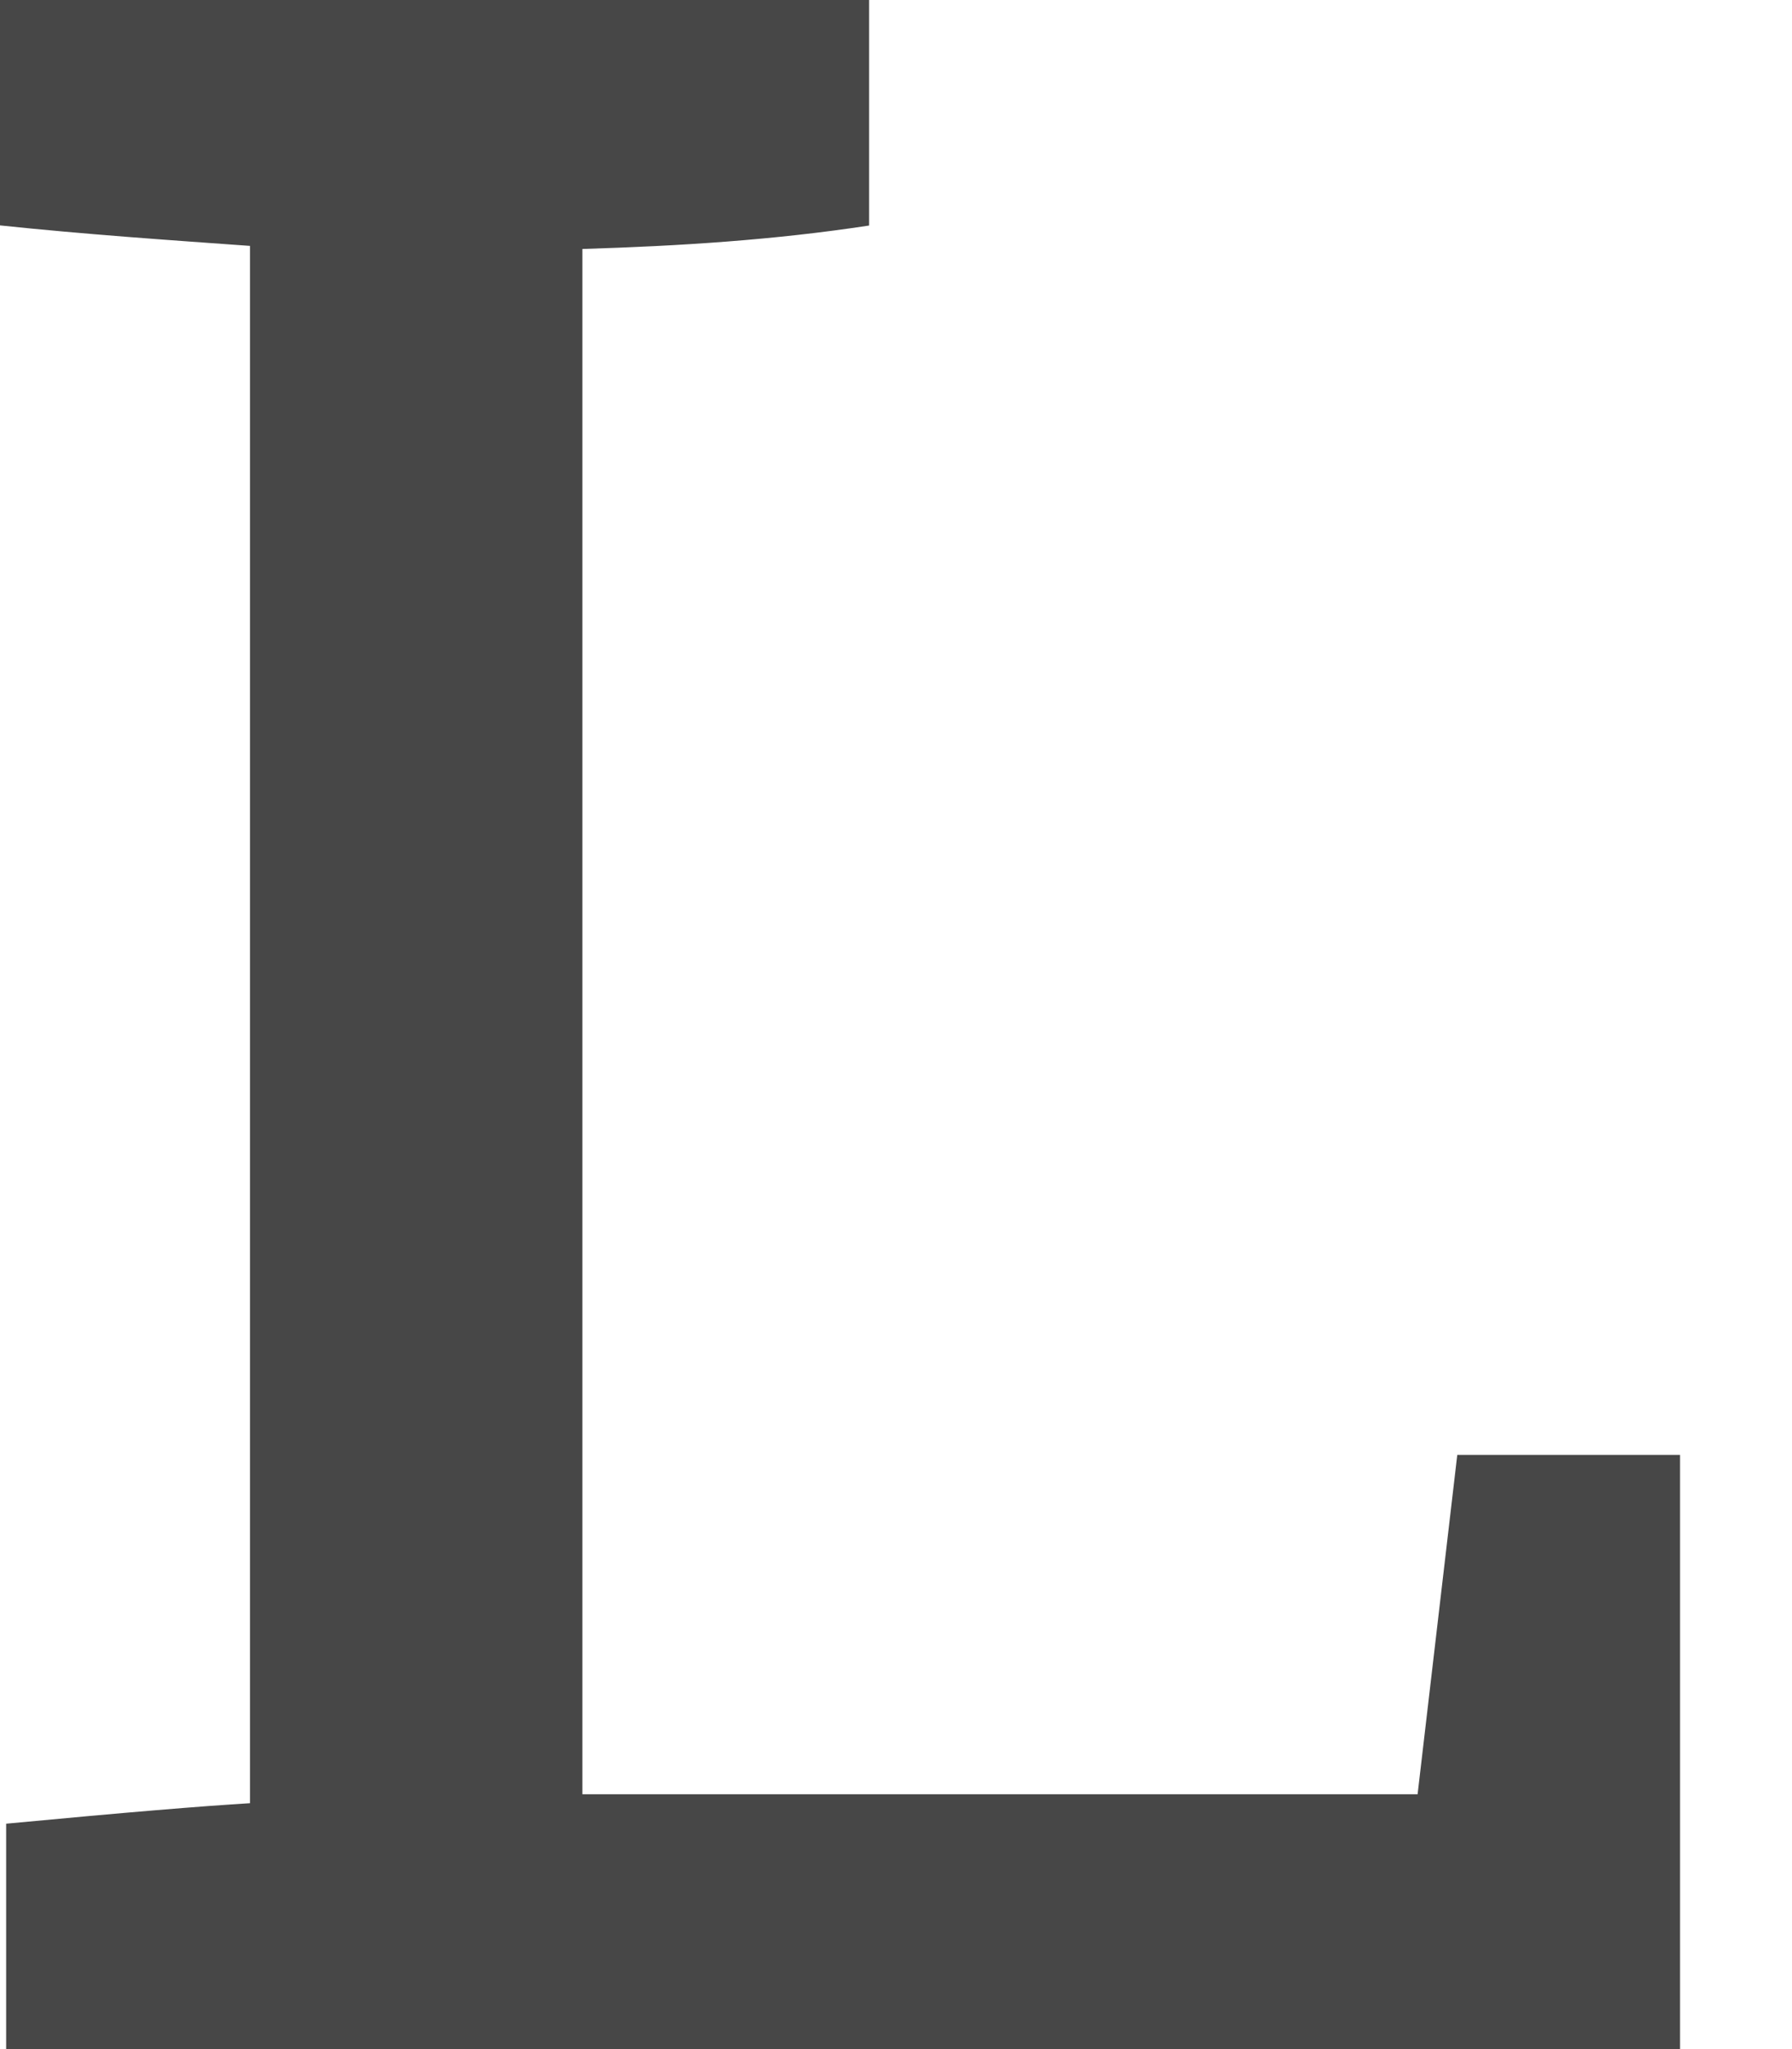 <svg width="14" height="16" viewBox="0 0 14 16" xmlns="http://www.w3.org/2000/svg"><title>edition-large</title><path d="M13.125 16v-4.64h-1.74l-.31 2.65H4.55V1.944c.762-.023 1.5-.07 2.24-.183V0H0v1.76c.667.07 1.31.114 1.953.16v12.16c-.38.023-.953.07-1.905.16V16h13.077z" fill="#474747" fill-rule="evenodd"/></svg>